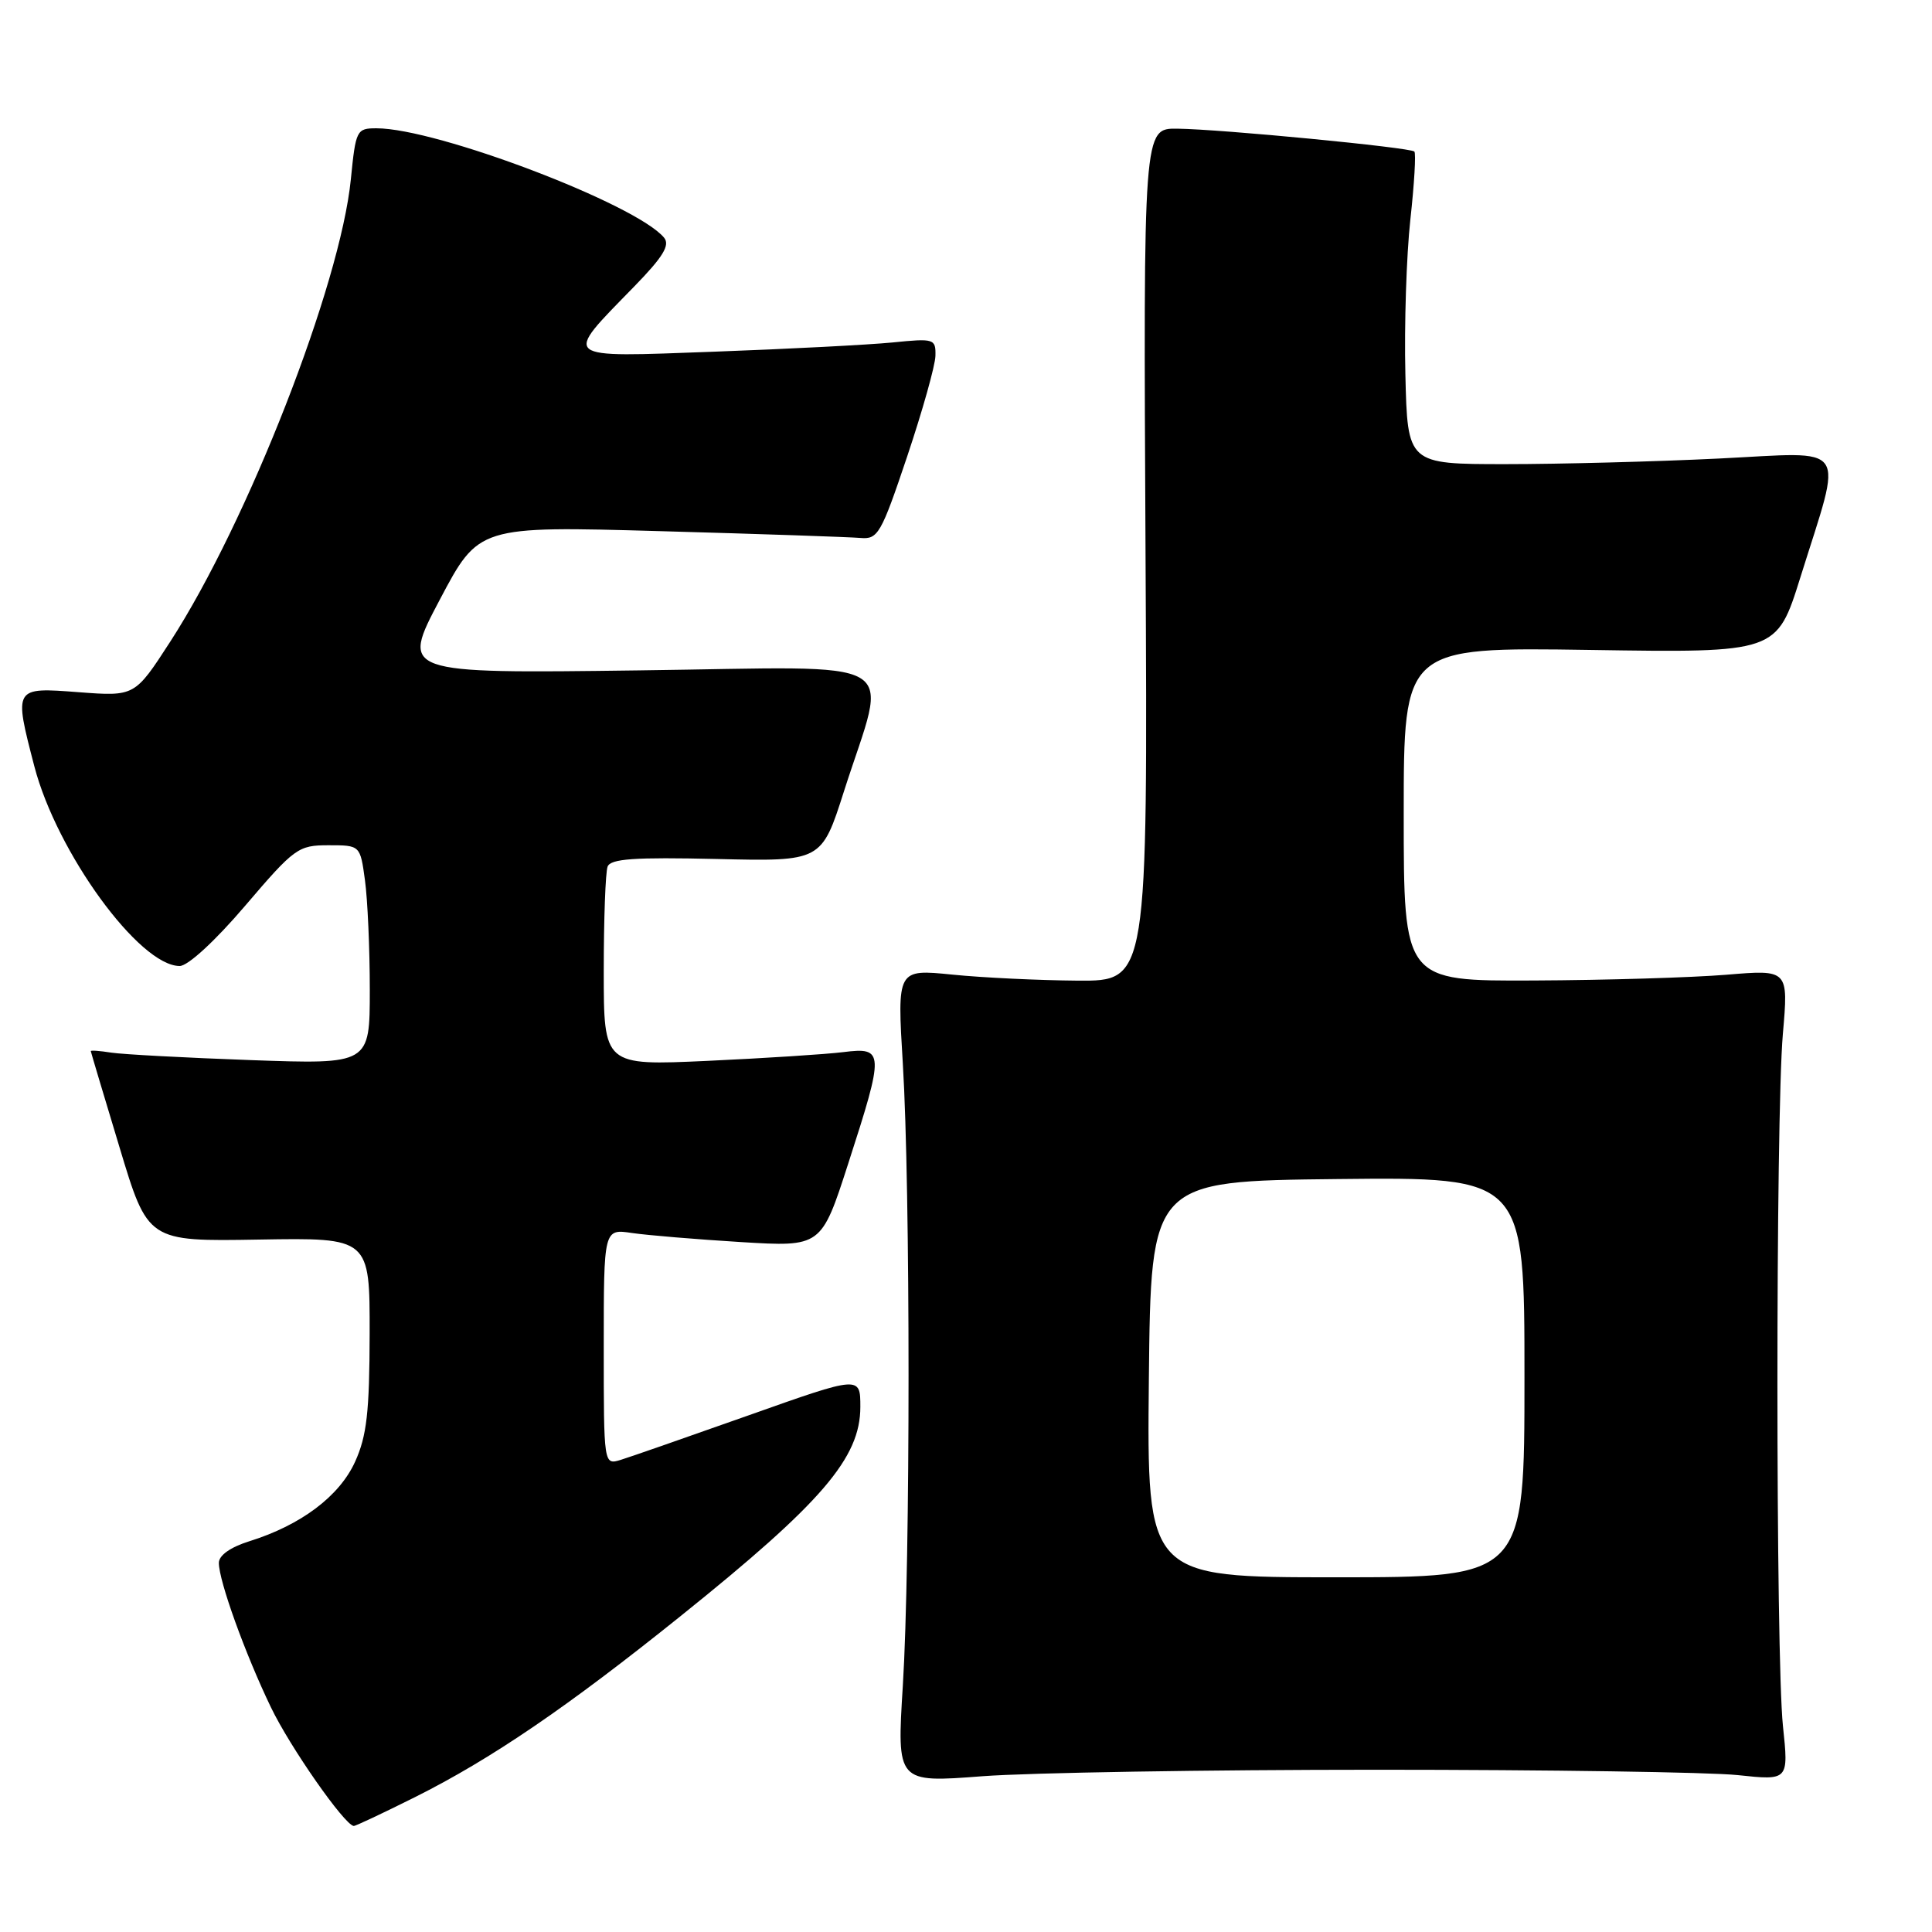 <?xml version="1.0" encoding="UTF-8" standalone="no"?>
<!DOCTYPE svg PUBLIC "-//W3C//DTD SVG 1.1//EN" "http://www.w3.org/Graphics/SVG/1.1/DTD/svg11.dtd" >
<svg xmlns="http://www.w3.org/2000/svg" xmlns:xlink="http://www.w3.org/1999/xlink" version="1.1" viewBox="0 0 256 256">
 <g >
 <path fill="currentColor"
d=" M 54.97 238.14 C 65.10 233.07 75.19 226.19 90.22 214.11 C 108.91 199.11 114.00 193.18 114.00 186.42 C 114.00 182.29 114.00 182.29 99.25 187.52 C 91.14 190.39 83.49 193.06 82.25 193.44 C 80.00 194.13 80.00 194.13 80.00 178.48 C 80.00 162.82 80.00 162.82 83.75 163.38 C 85.81 163.68 92.30 164.22 98.16 164.58 C 108.83 165.23 108.83 165.23 112.41 154.13 C 117.19 139.35 117.17 138.73 111.75 139.41 C 109.41 139.70 101.31 140.22 93.75 140.57 C 80.00 141.20 80.00 141.20 80.00 128.68 C 80.00 121.80 80.23 115.56 80.51 114.83 C 80.91 113.79 84.04 113.57 94.94 113.82 C 108.86 114.15 108.86 114.15 111.84 104.82 C 117.67 86.59 120.69 88.37 84.62 88.83 C 53.11 89.24 53.11 89.24 58.27 79.47 C 63.43 69.70 63.43 69.70 87.47 70.38 C 100.69 70.75 112.62 71.16 114.00 71.28 C 116.33 71.49 116.75 70.77 120.20 60.50 C 122.23 54.45 123.92 48.44 123.95 47.15 C 124.00 44.89 123.79 44.82 118.25 45.38 C 115.09 45.69 104.47 46.24 94.65 46.60 C 74.06 47.35 74.52 47.73 84.04 37.96 C 87.87 34.03 88.81 32.48 87.99 31.49 C 84.31 27.05 57.88 17.00 49.89 17.00 C 47.25 17.00 47.14 17.23 46.49 23.75 C 45.10 37.73 32.84 69.13 22.56 85.02 C 17.86 92.28 17.86 92.28 10.43 91.72 C 1.80 91.06 1.82 91.03 4.55 101.54 C 7.53 112.97 18.47 128.00 23.81 128.00 C 24.90 128.00 28.51 124.68 32.50 120.00 C 39.03 112.35 39.52 112.00 43.53 112.00 C 47.73 112.00 47.73 112.00 48.36 116.64 C 48.71 119.19 49.00 125.72 49.00 131.15 C 49.00 141.03 49.00 141.03 33.25 140.47 C 24.59 140.16 16.26 139.71 14.75 139.48 C 13.24 139.24 12.01 139.15 12.03 139.28 C 12.04 139.40 13.75 145.12 15.83 152.00 C 19.59 164.50 19.59 164.50 34.30 164.25 C 49.00 164.00 49.00 164.00 48.98 176.75 C 48.96 187.11 48.60 190.28 47.05 193.69 C 44.98 198.25 39.88 202.09 33.05 204.22 C 30.53 205.01 29.00 206.09 29.00 207.09 C 29.00 209.48 32.48 219.13 35.90 226.23 C 38.44 231.51 45.62 241.79 46.87 241.95 C 47.08 241.98 50.72 240.26 54.97 238.14 Z  M 182.50 234.50 C 205.05 234.50 226.54 234.82 230.25 235.21 C 237.01 235.93 237.01 235.93 236.25 228.71 C 235.28 219.43 235.27 148.14 236.24 136.99 C 236.98 128.47 236.98 128.47 228.74 129.16 C 224.21 129.53 212.74 129.88 203.25 129.92 C 186.00 130.00 186.00 130.00 186.00 107.87 C 186.00 85.75 186.00 85.75 210.71 86.12 C 235.43 86.50 235.43 86.50 238.56 76.50 C 244.23 58.37 245.29 59.90 227.72 60.76 C 219.35 61.17 206.65 61.50 199.50 61.50 C 186.50 61.50 186.50 61.50 186.22 49.59 C 186.06 43.05 186.36 33.82 186.88 29.09 C 187.40 24.37 187.64 20.31 187.41 20.08 C 186.87 19.54 161.83 17.12 156.00 17.05 C 151.50 17.00 151.50 17.00 151.79 73.50 C 152.08 130.00 152.08 130.00 142.79 129.94 C 137.68 129.90 130.21 129.55 126.18 129.14 C 118.87 128.41 118.87 128.41 119.63 140.96 C 120.64 157.44 120.64 207.08 119.63 223.36 C 118.83 236.23 118.83 236.23 130.17 235.36 C 136.40 234.89 159.95 234.50 182.50 234.50 Z  M 152.23 182.75 C 152.50 156.50 152.50 156.50 177.25 156.23 C 202.00 155.97 202.00 155.97 202.00 182.48 C 202.00 209.00 202.00 209.00 176.98 209.00 C 151.97 209.00 151.97 209.00 152.23 182.75 Z "/>
</g>
</svg>